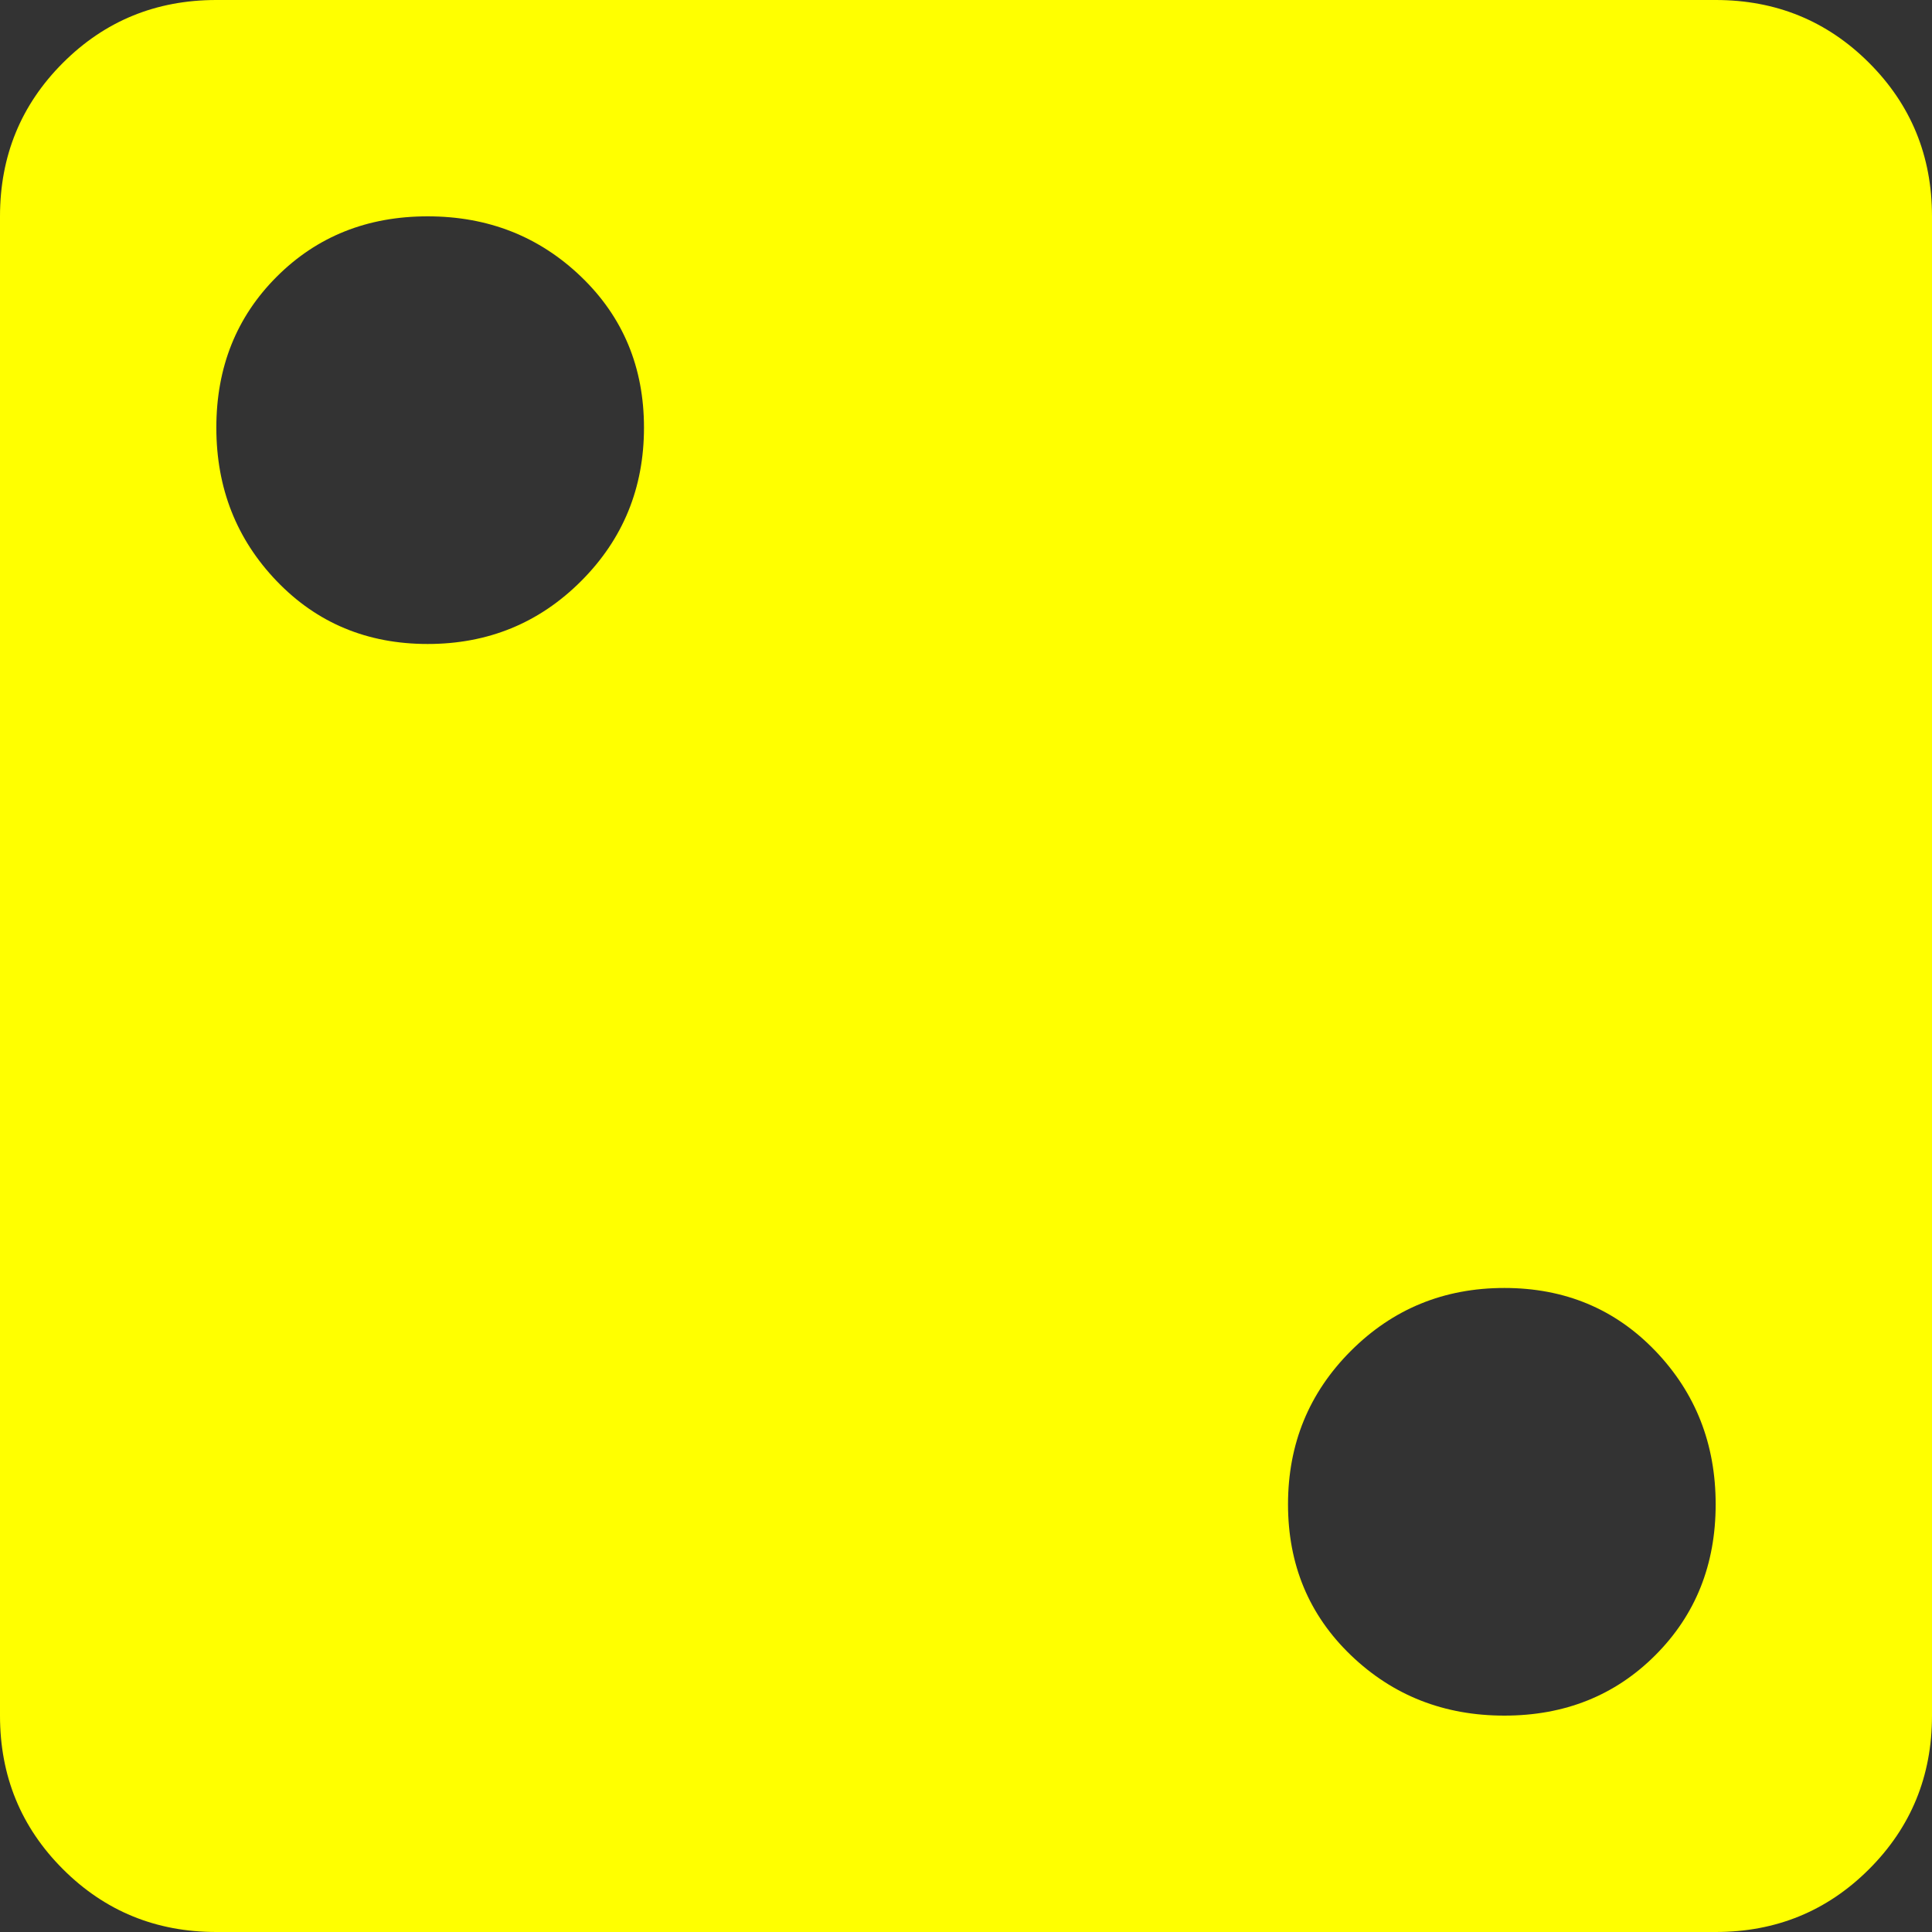 <svg width="40mm" height="40mm" version="1.1" viewBox="0 0 40 40" xmlns="http://www.w3.org/2000/svg">
<rect x="0" y="0" width="40" height="40" fill="#333333" stroke="none"/>
<g transform="translate(0 -2.2275e-5)">
<g stroke-width="0" aria-label="">

<style>
@keyframes animate {
0% {
filter: hue-rotate(360deg);}
100% {
filter: hue-rotate(0deg);}
}
path {
fill: yellow;
animation: animate steps(10) 2.5s infinite;
}
</style>

<path d="m4.479 2.2275e-5h31.042q1.875 0 3.177 1.302 1.302 1.302 1.302 3.177v31.042q0 1.875-1.302 3.177-1.302 1.302-3.177 1.302h-31.042q-1.875 0-3.177-1.302-1.302-1.302-1.302-3.177v-31.042q0-1.875 1.302-3.177 1.302-1.302 3.177-1.302zm4.375 4.479q-1.875 0-3.125 1.25-1.25 1.25-1.25 3.125 0 1.875 1.25 3.177 1.25 1.302 3.125 1.302 1.875 0 3.177-1.302 1.302-1.302 1.302-3.177 0-1.875-1.302-3.125-1.302-1.25-3.177-1.25zm22.292 22.187q-1.875 0-3.177 1.302-1.302 1.302-1.302 3.177t1.302 3.125q1.302 1.25 3.177 1.25t3.125-1.25 1.25-3.125-1.25-3.177q-1.25-1.302-3.125-1.302z"/>
</g>
</g>
</svg>
